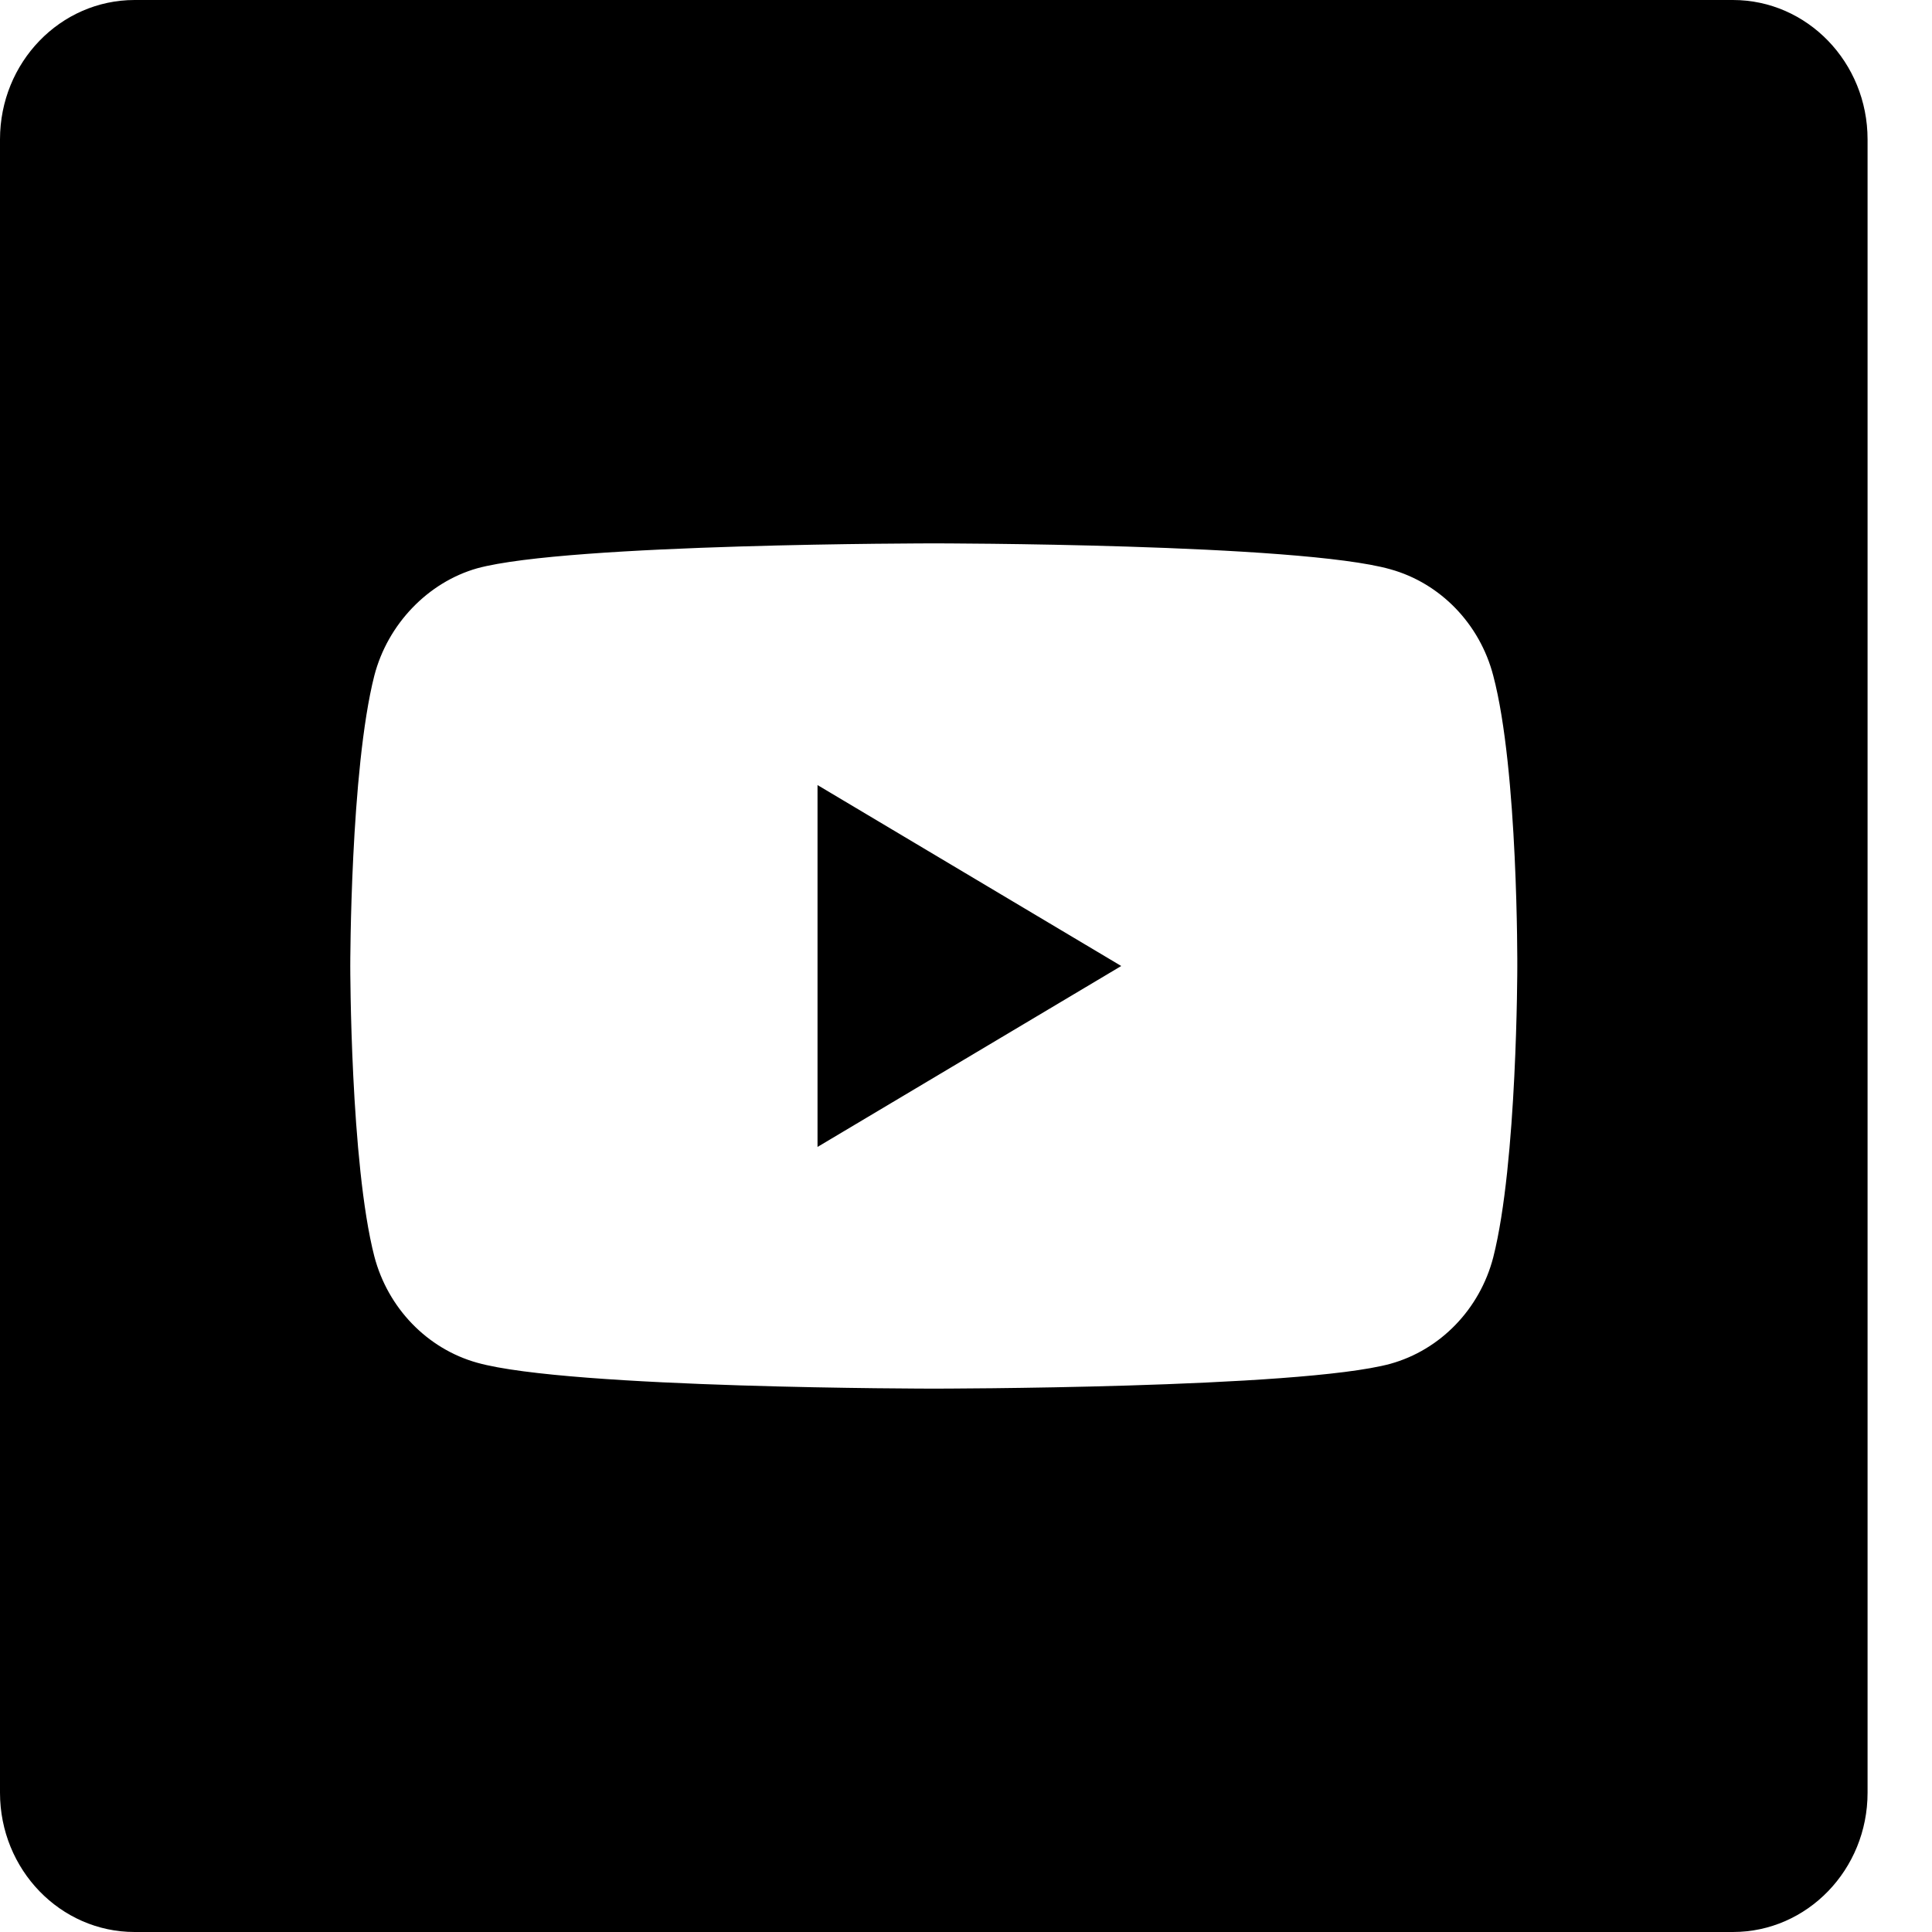<svg width="20" height="20" viewBox="0 0 20 20" fill="none" xmlns="http://www.w3.org/2000/svg">
  <path d="M8.463 11.873L11.607 10L8.463 8.127V11.873Z" fill="currentColor" />
  <path d="M17.939 0H1.394C0.624 0 0 0.646 0 1.443V18.558C0 19.354 0.624 20 1.394 20H17.939C18.709 20 19.333 19.354 19.333 18.558V1.443C19.333 0.646 18.709 0 17.939 0V0ZM15.707 10.01C15.707 10.01 15.707 12.038 15.458 13.016C15.319 13.552 14.911 13.974 14.393 14.118C13.448 14.375 9.667 14.375 9.667 14.375C9.667 14.375 5.895 14.375 4.94 14.107C4.423 13.963 4.015 13.541 3.875 13.006C3.626 12.038 3.626 10 3.626 10C3.626 10 3.626 7.972 3.875 6.994C4.014 6.459 4.432 6.027 4.94 5.883C5.885 5.625 9.667 5.625 9.667 5.625C9.667 5.625 13.448 5.625 14.393 5.893C14.911 6.037 15.319 6.459 15.458 6.994C15.717 7.972 15.707 10.01 15.707 10.01Z" fill="currentColor" />
  <defs>
    <clipPath id="clip0">
      <rect width="19.333" height="20" fill="currentColor" transform="translate(0 0)" />
    </clipPath>
  </defs>
</svg>
